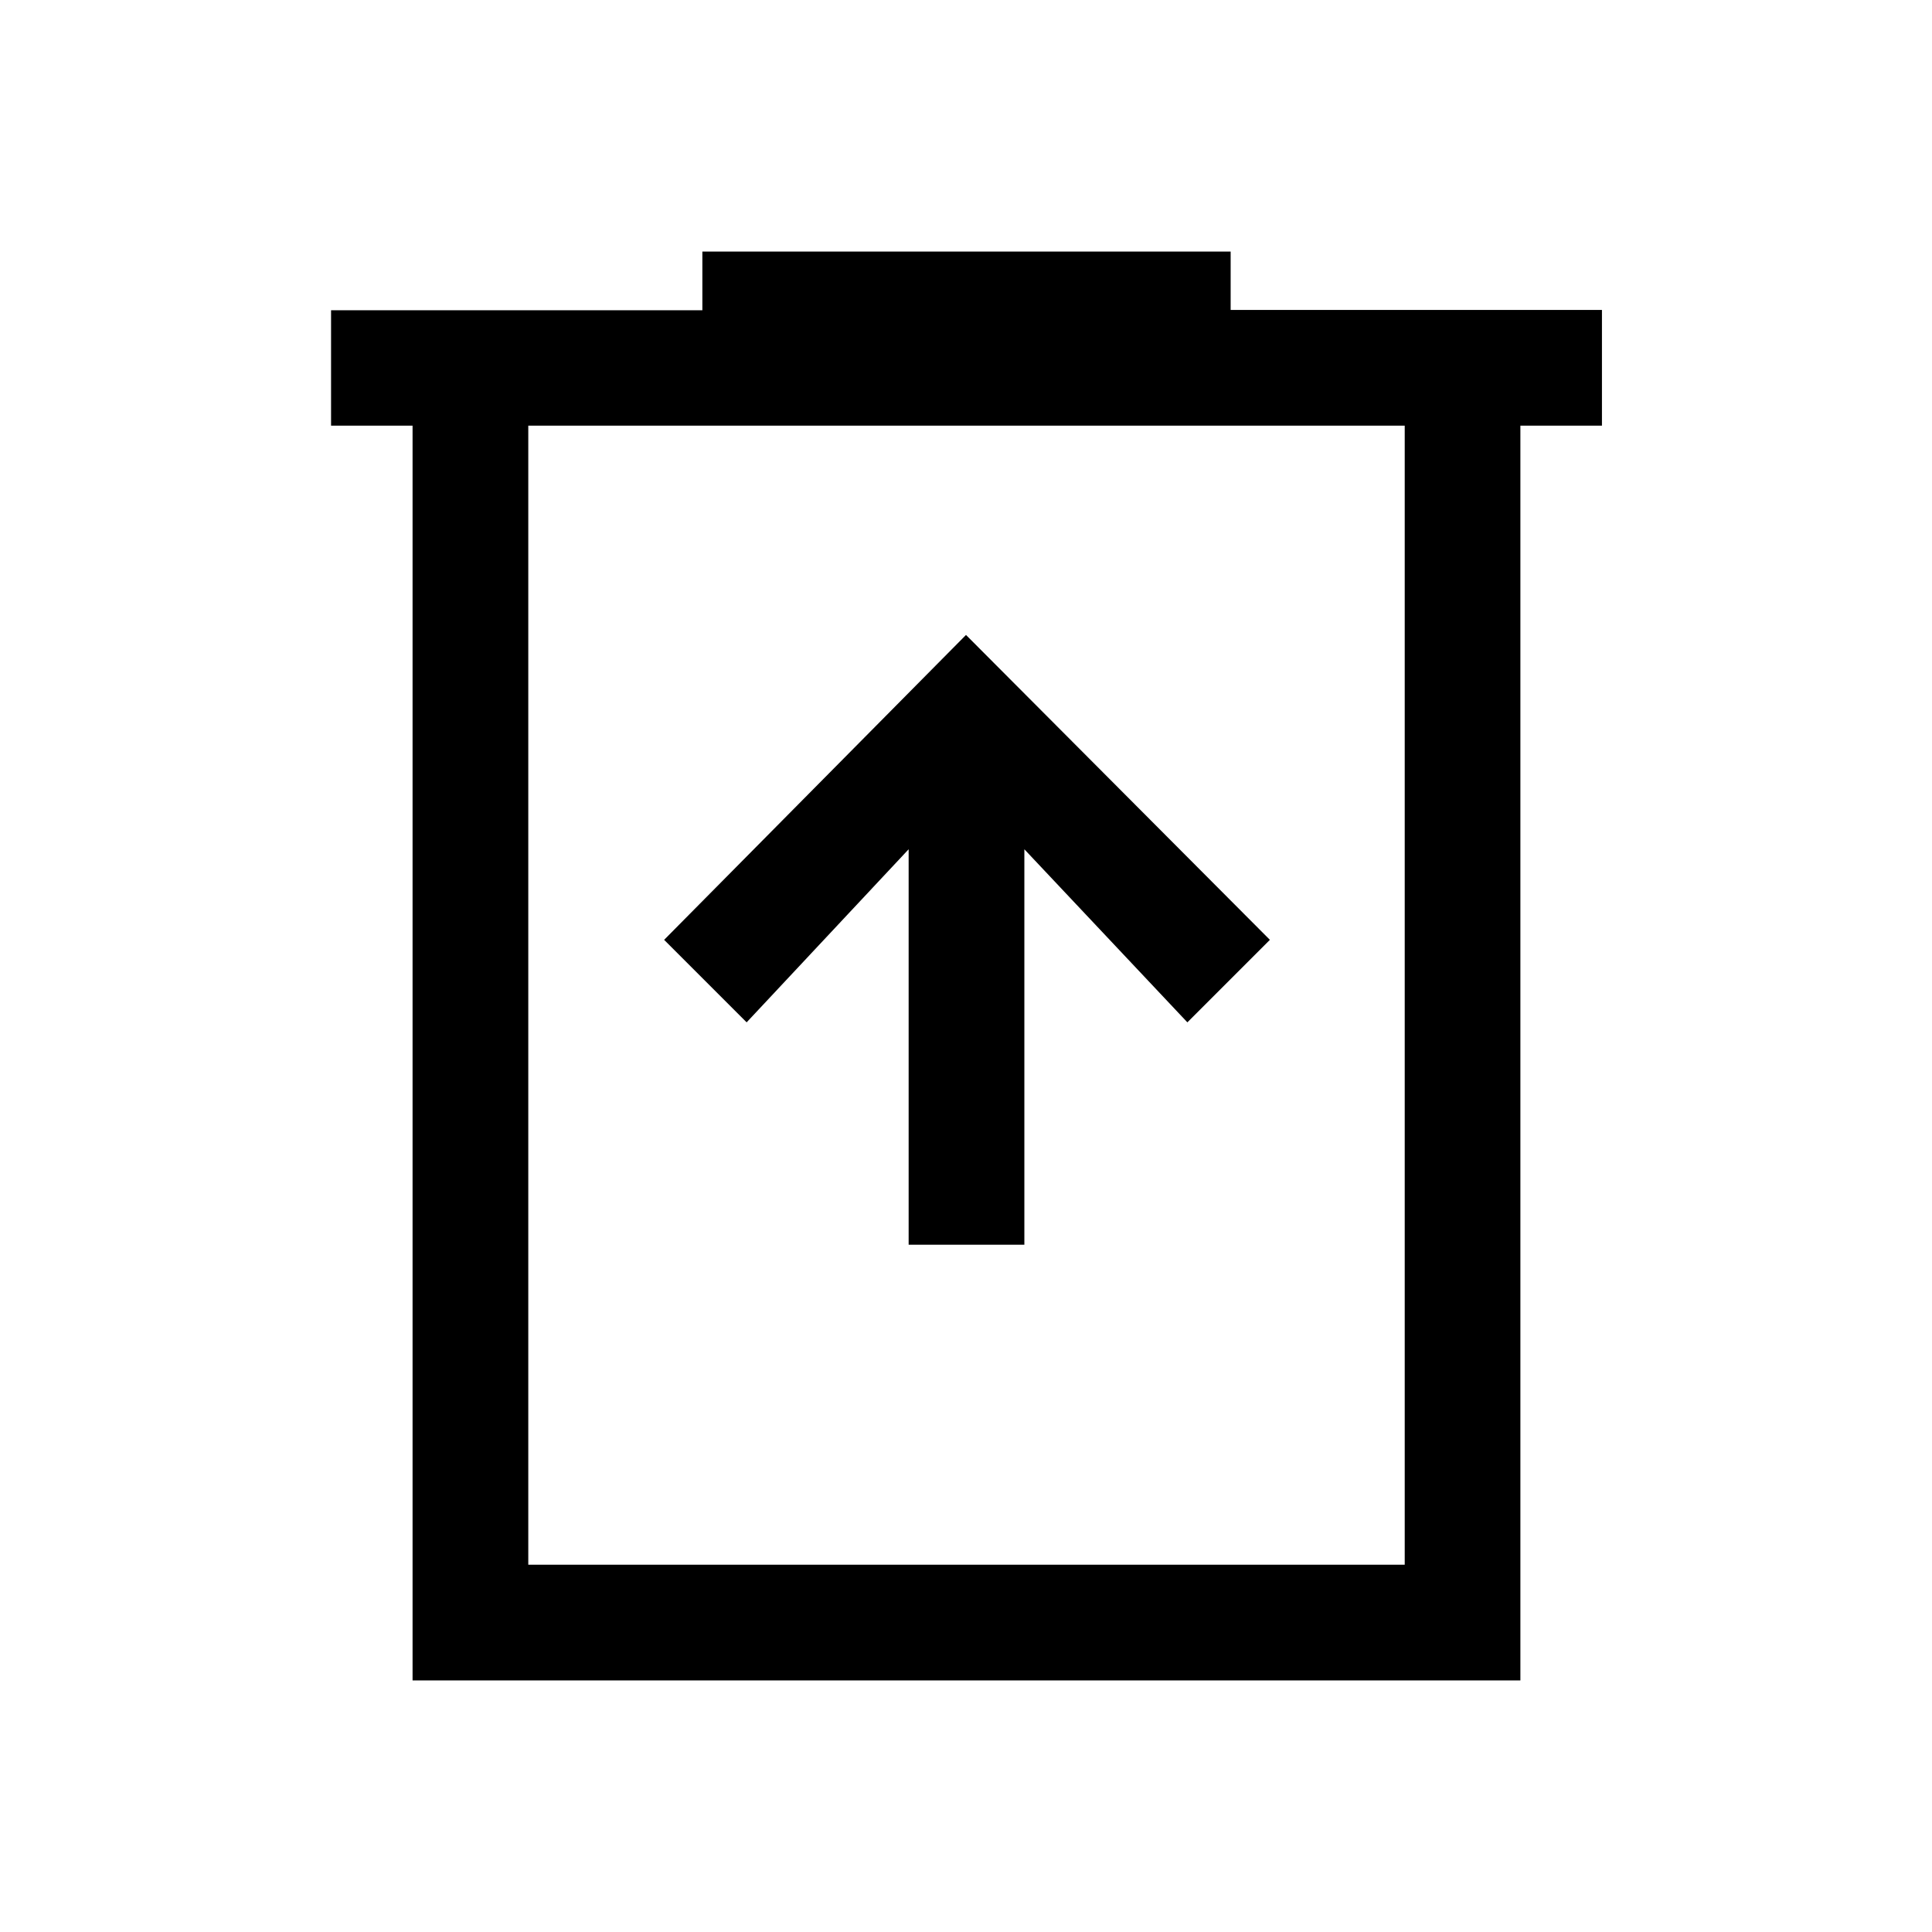 <svg xmlns="http://www.w3.org/2000/svg" height="48" viewBox="0 -960 960 960" width="48"><path d="M451.5-341.5H509V-538l81 86 41-41-151-151.5L330-493l41 41 80.5-86v196.5ZM205-125v-623.5h-40.5v-57.33H349V-835h262.5v29H796v57.5h-40.53V-125H205Zm57.5-57.5H698v-566H262.5v566Zm0-566v566-566Z"/></svg>